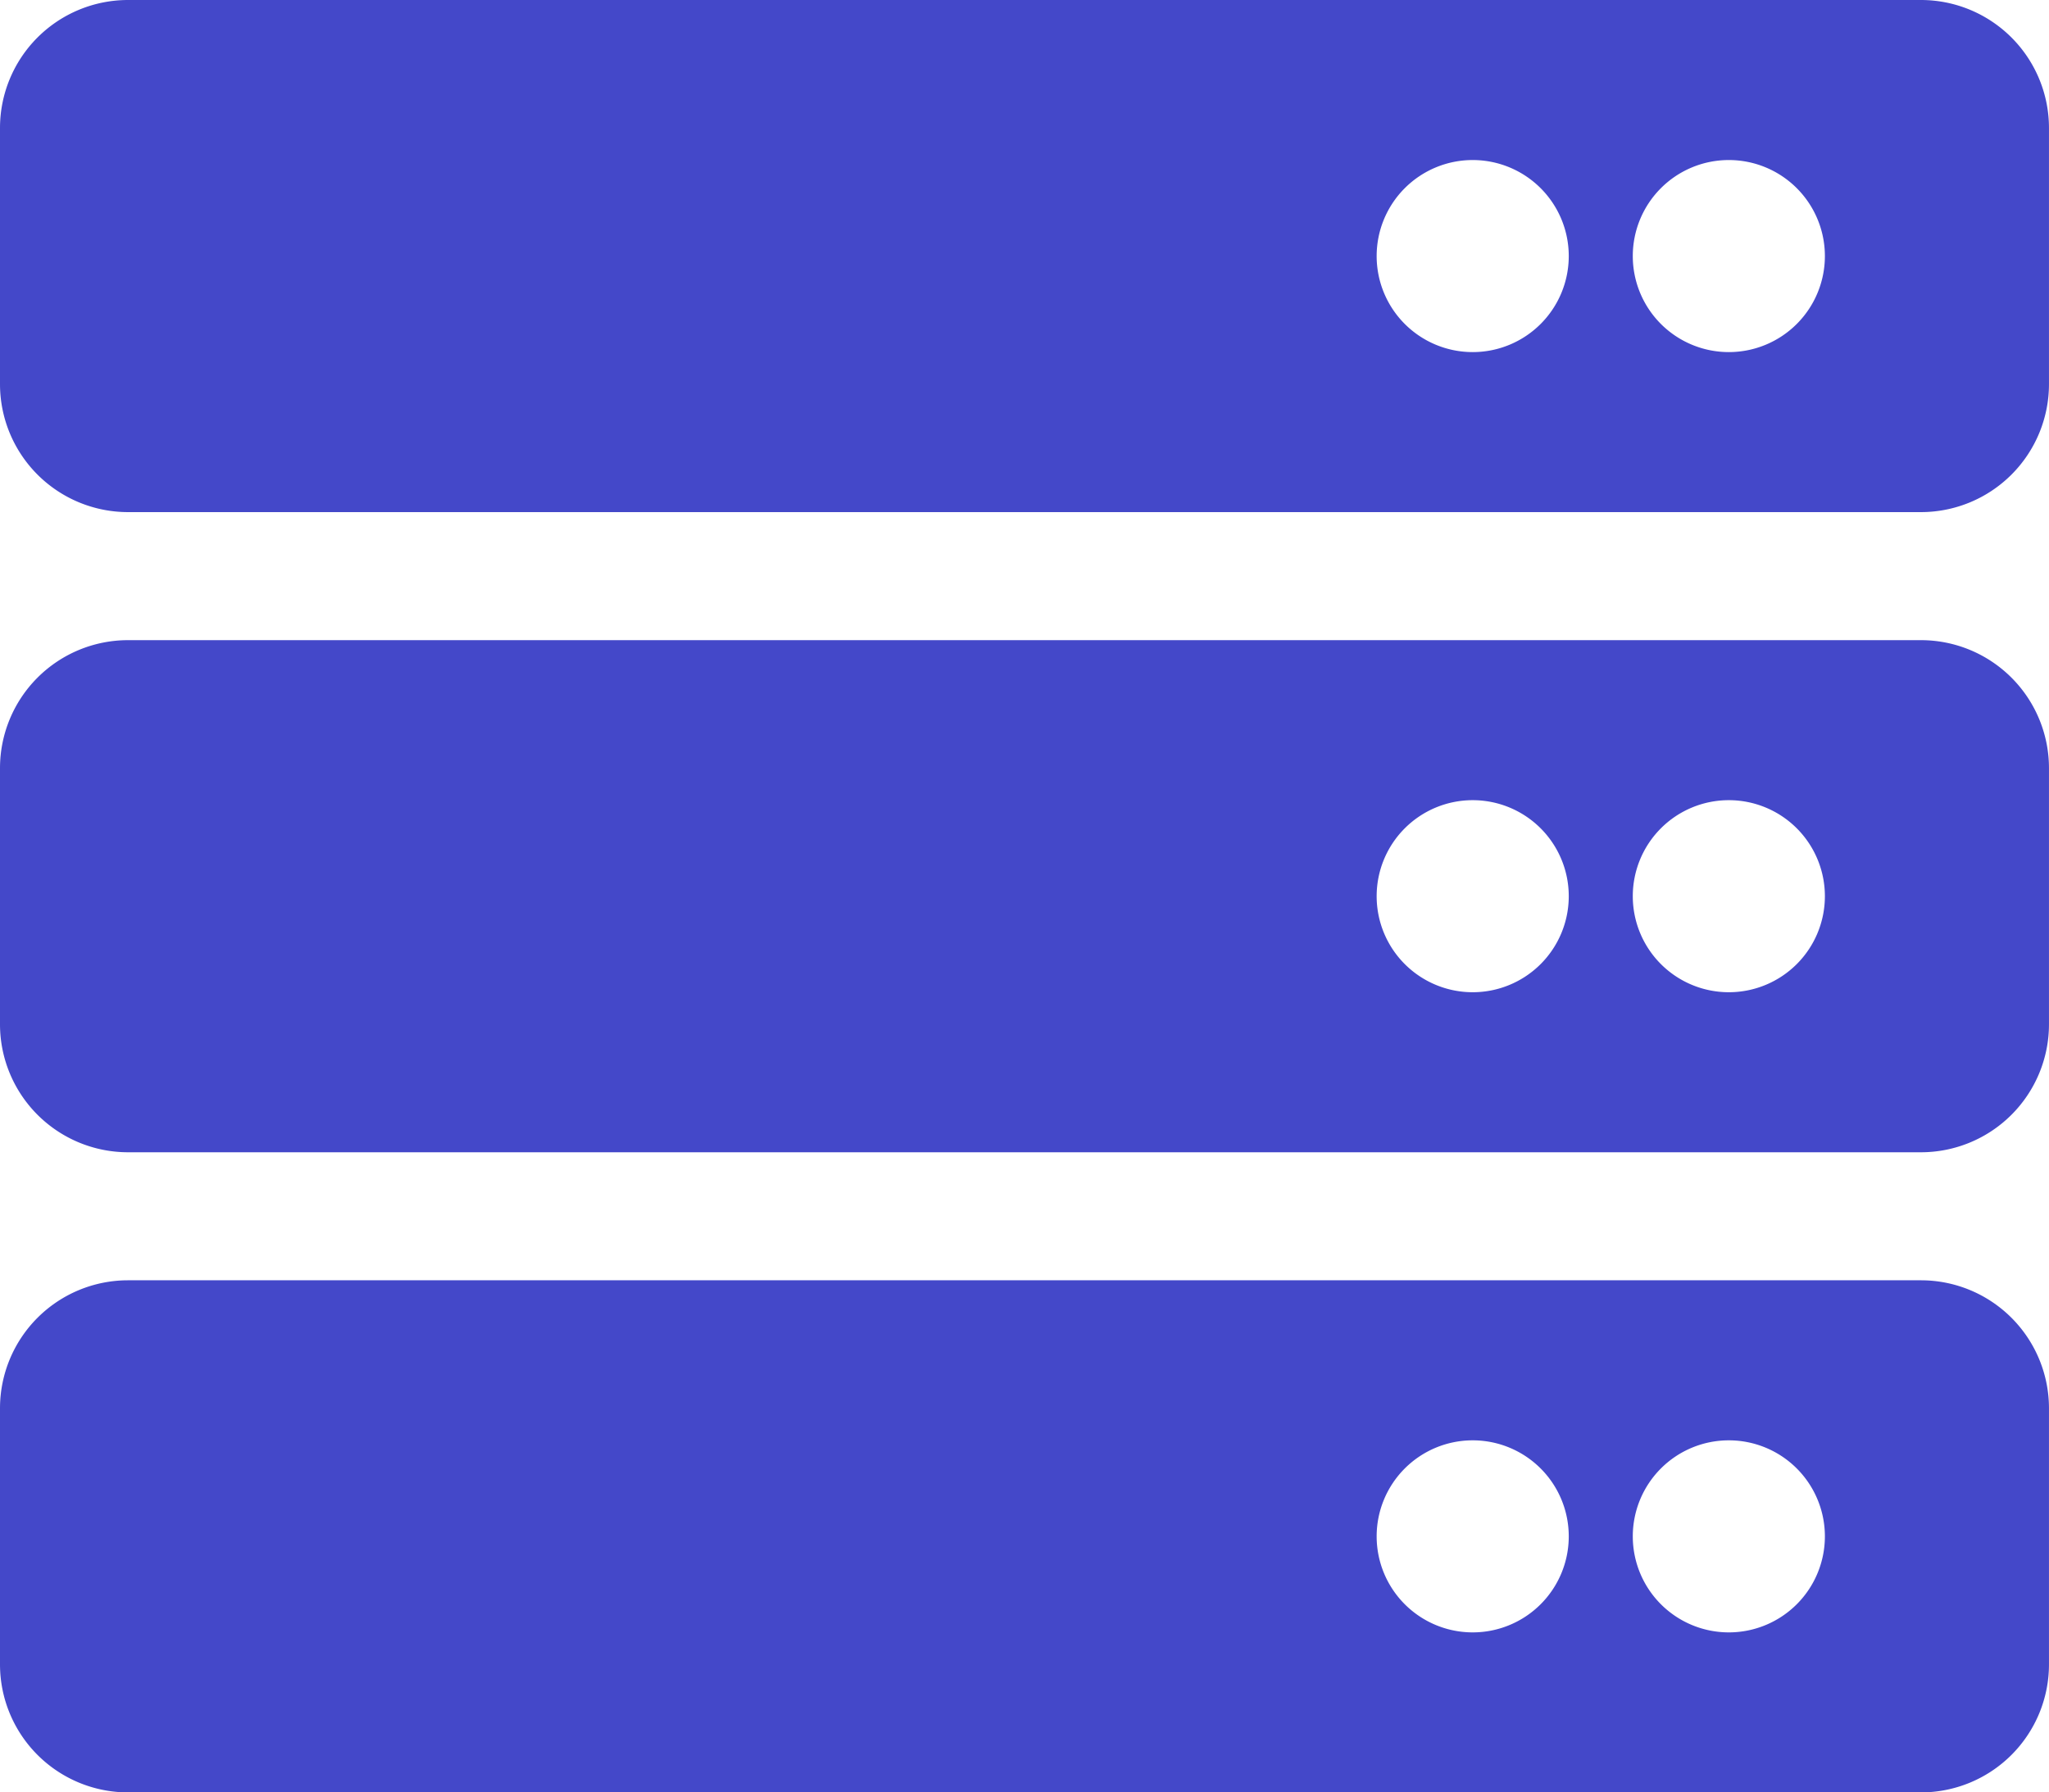 <svg xmlns="http://www.w3.org/2000/svg" width="91.429" height="80" viewBox="0 0 91.429 80">
  <path id="server-solid" d="M85.714,54.857h-80A5.714,5.714,0,0,1,0,49.143V37.714A5.714,5.714,0,0,1,5.714,32h80a5.714,5.714,0,0,1,5.714,5.714V49.143A5.714,5.714,0,0,1,85.714,54.857ZM77.143,39.143a4.286,4.286,0,1,0,4.286,4.286A4.286,4.286,0,0,0,77.143,39.143Zm-11.429,0A4.286,4.286,0,1,0,70,43.429,4.286,4.286,0,0,0,65.714,39.143Zm20,44.286h-80A5.714,5.714,0,0,1,0,77.714V66.286a5.714,5.714,0,0,1,5.714-5.714h80a5.714,5.714,0,0,1,5.714,5.714V77.714A5.714,5.714,0,0,1,85.714,83.429ZM77.143,67.714A4.286,4.286,0,1,0,81.429,72,4.286,4.286,0,0,0,77.143,67.714Zm-11.429,0A4.286,4.286,0,1,0,70,72,4.286,4.286,0,0,0,65.714,67.714Zm20,44.286h-80A5.714,5.714,0,0,1,0,106.286V94.857a5.714,5.714,0,0,1,5.714-5.714h80a5.714,5.714,0,0,1,5.714,5.714v11.429A5.714,5.714,0,0,1,85.714,112ZM77.143,96.286a4.286,4.286,0,1,0,4.286,4.286A4.286,4.286,0,0,0,77.143,96.286Zm-11.429,0A4.286,4.286,0,1,0,70,100.571,4.286,4.286,0,0,0,65.714,96.286Z" transform="translate(0 -32)" fill="#4448c9"/>
</svg>
